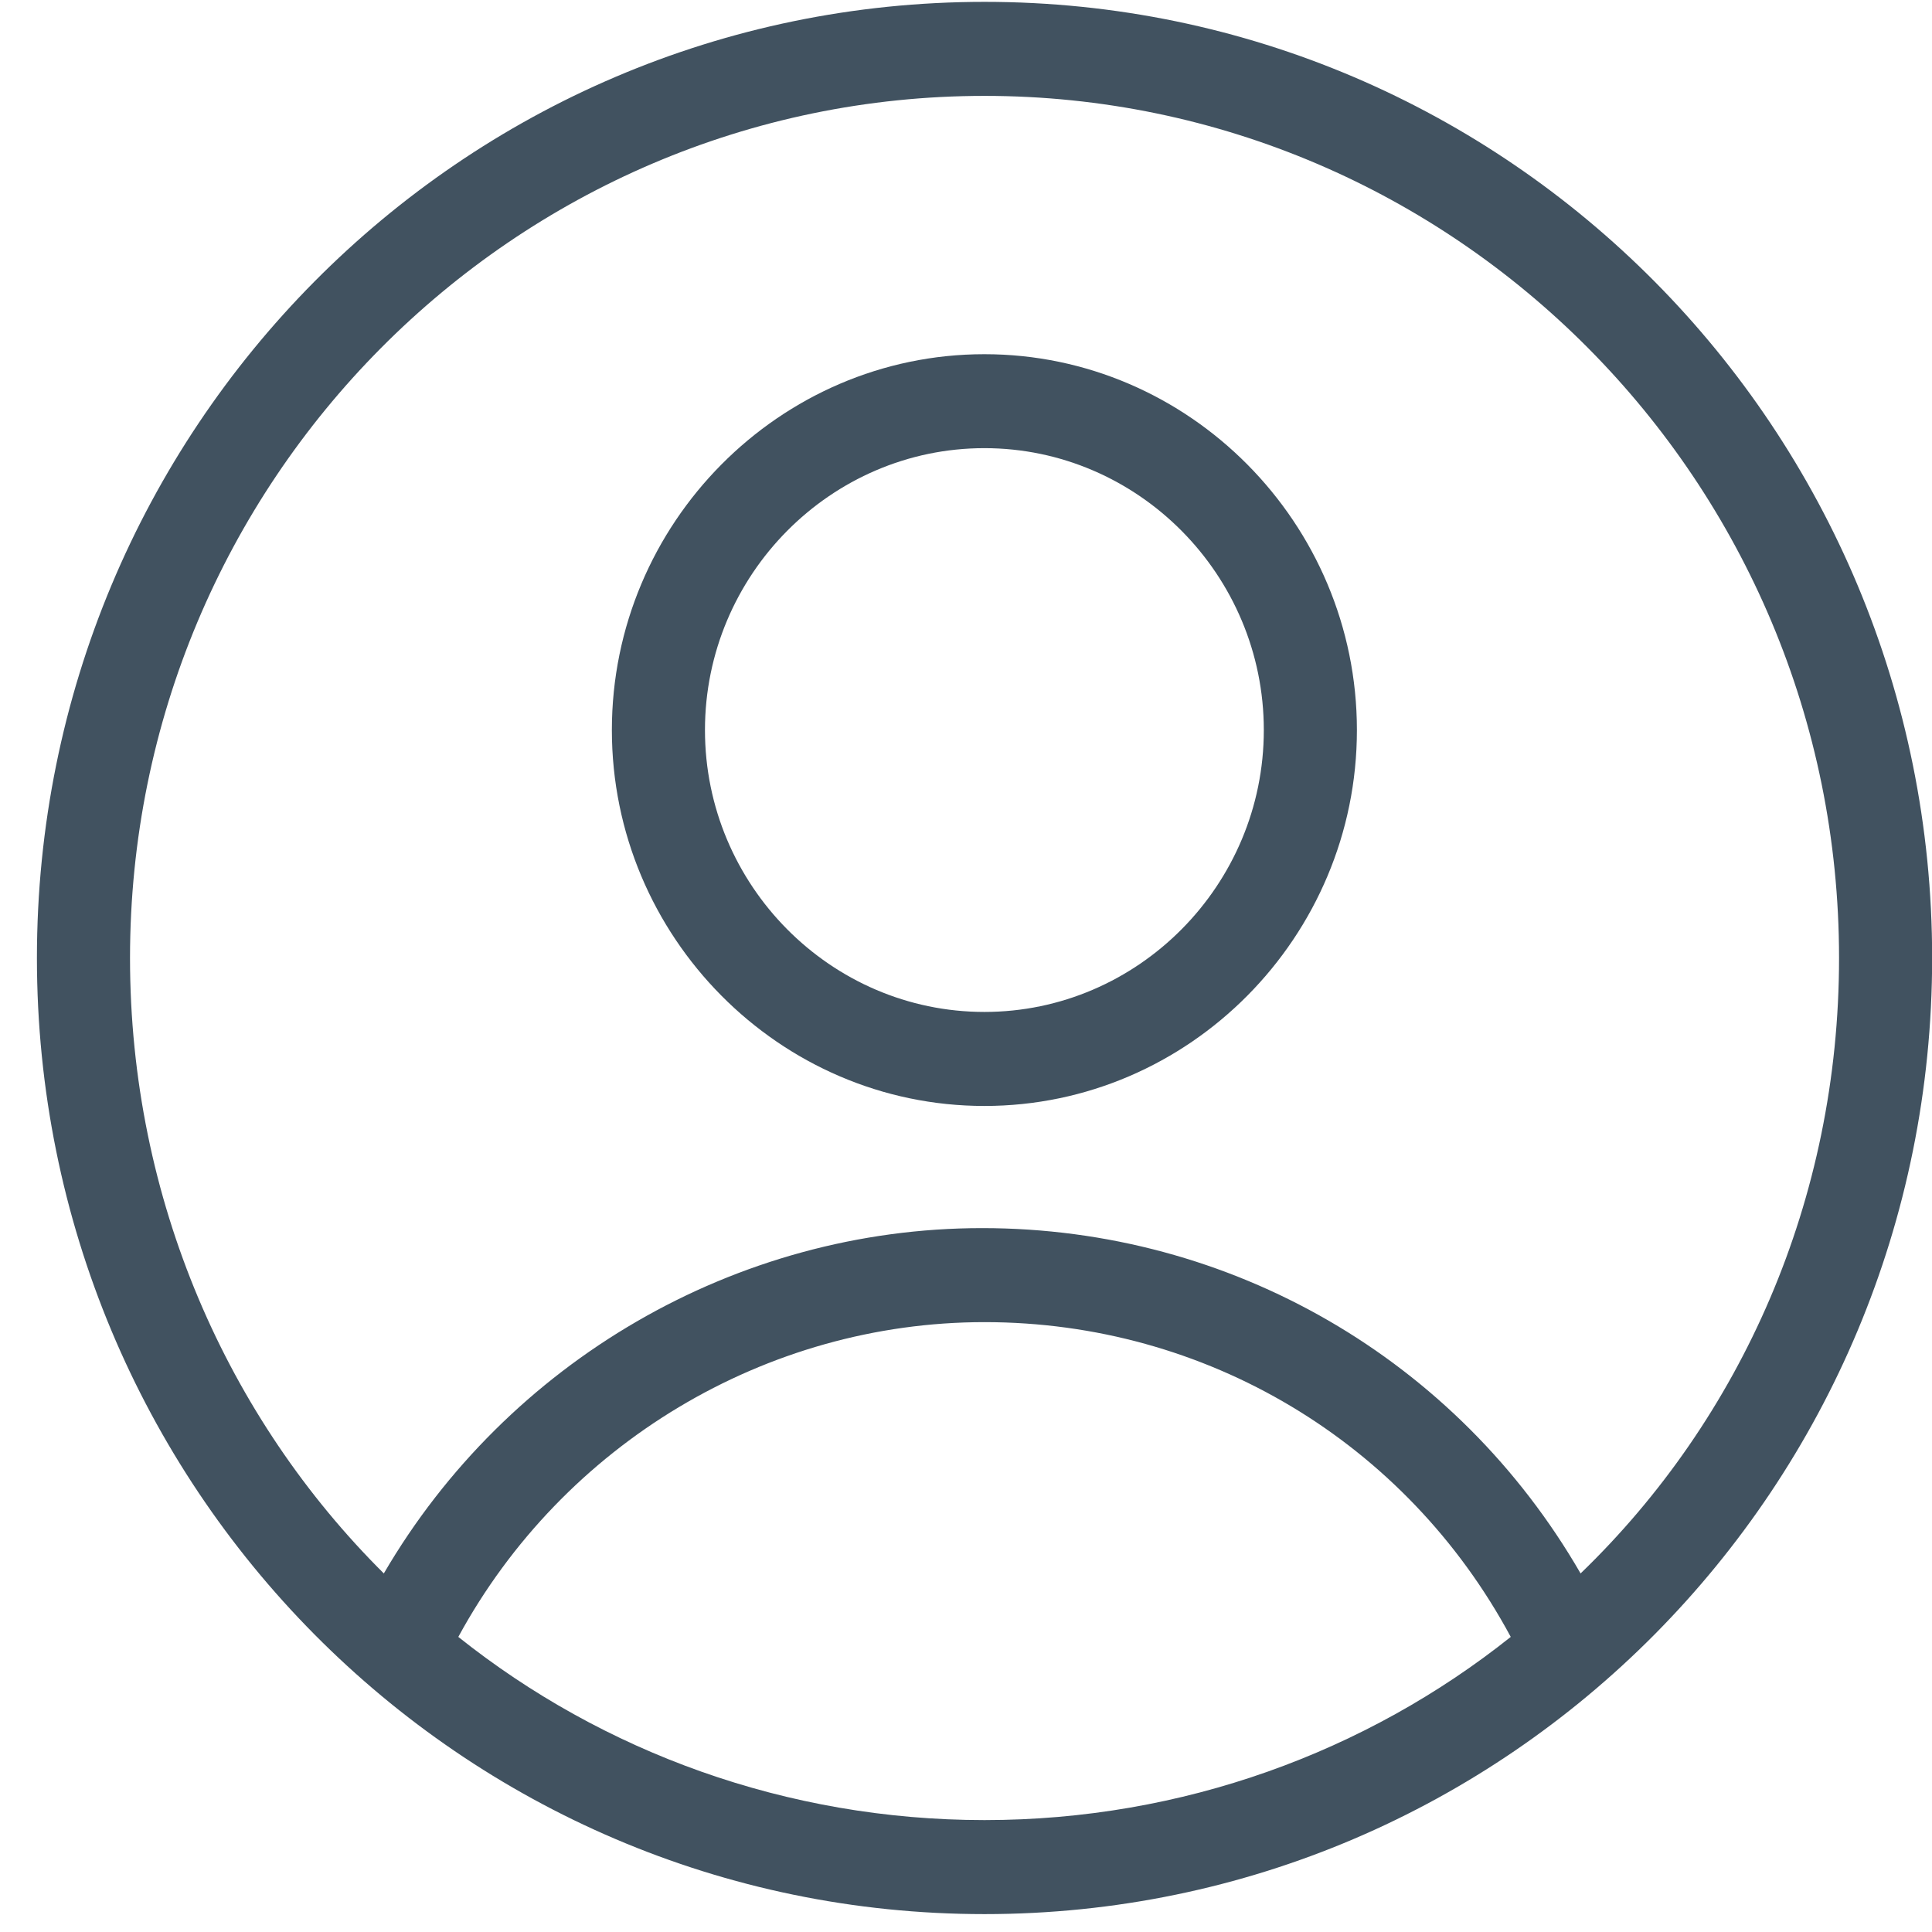 <svg width="27" height="27" viewBox="0 0 27 27" fill="none" xmlns="http://www.w3.org/2000/svg">
<path d="M27.002 13.388C27.002 6.001 21.08 0.026 13.759 0.026C6.438 0.026 0.516 6.001 0.516 13.388C0.516 20.774 6.438 26.75 13.759 26.75C21.08 26.75 27.002 20.774 27.002 13.388ZM1.817 13.388C1.817 6.724 7.186 1.34 13.759 1.34C20.332 1.34 25.701 6.724 25.701 13.388C25.701 16.769 24.334 19.823 22.089 21.989C20.364 19.002 17.208 17.163 13.726 17.163C10.277 17.163 7.088 19.035 5.364 21.989C3.184 19.823 1.817 16.769 1.817 13.388ZM6.405 22.876C7.869 20.184 10.7 18.477 13.759 18.477C16.85 18.477 19.648 20.151 21.113 22.876C19.095 24.484 16.525 25.436 13.759 25.436C10.993 25.436 8.422 24.484 6.405 22.876Z" fill="#415260"/>
<path d="M13.757 15.456C16.62 15.456 18.963 13.092 18.963 10.203C18.963 7.314 16.62 4.95 13.757 4.95C10.894 4.95 8.551 7.314 8.551 10.203C8.551 13.092 10.894 15.456 13.757 15.456ZM13.757 6.263C15.905 6.263 17.662 8.036 17.662 10.203C17.662 12.37 15.905 14.142 13.757 14.142C11.609 14.142 9.852 12.37 9.852 10.203C9.852 8.036 11.609 6.263 13.757 6.263Z" fill="#415260"/>
</svg>
